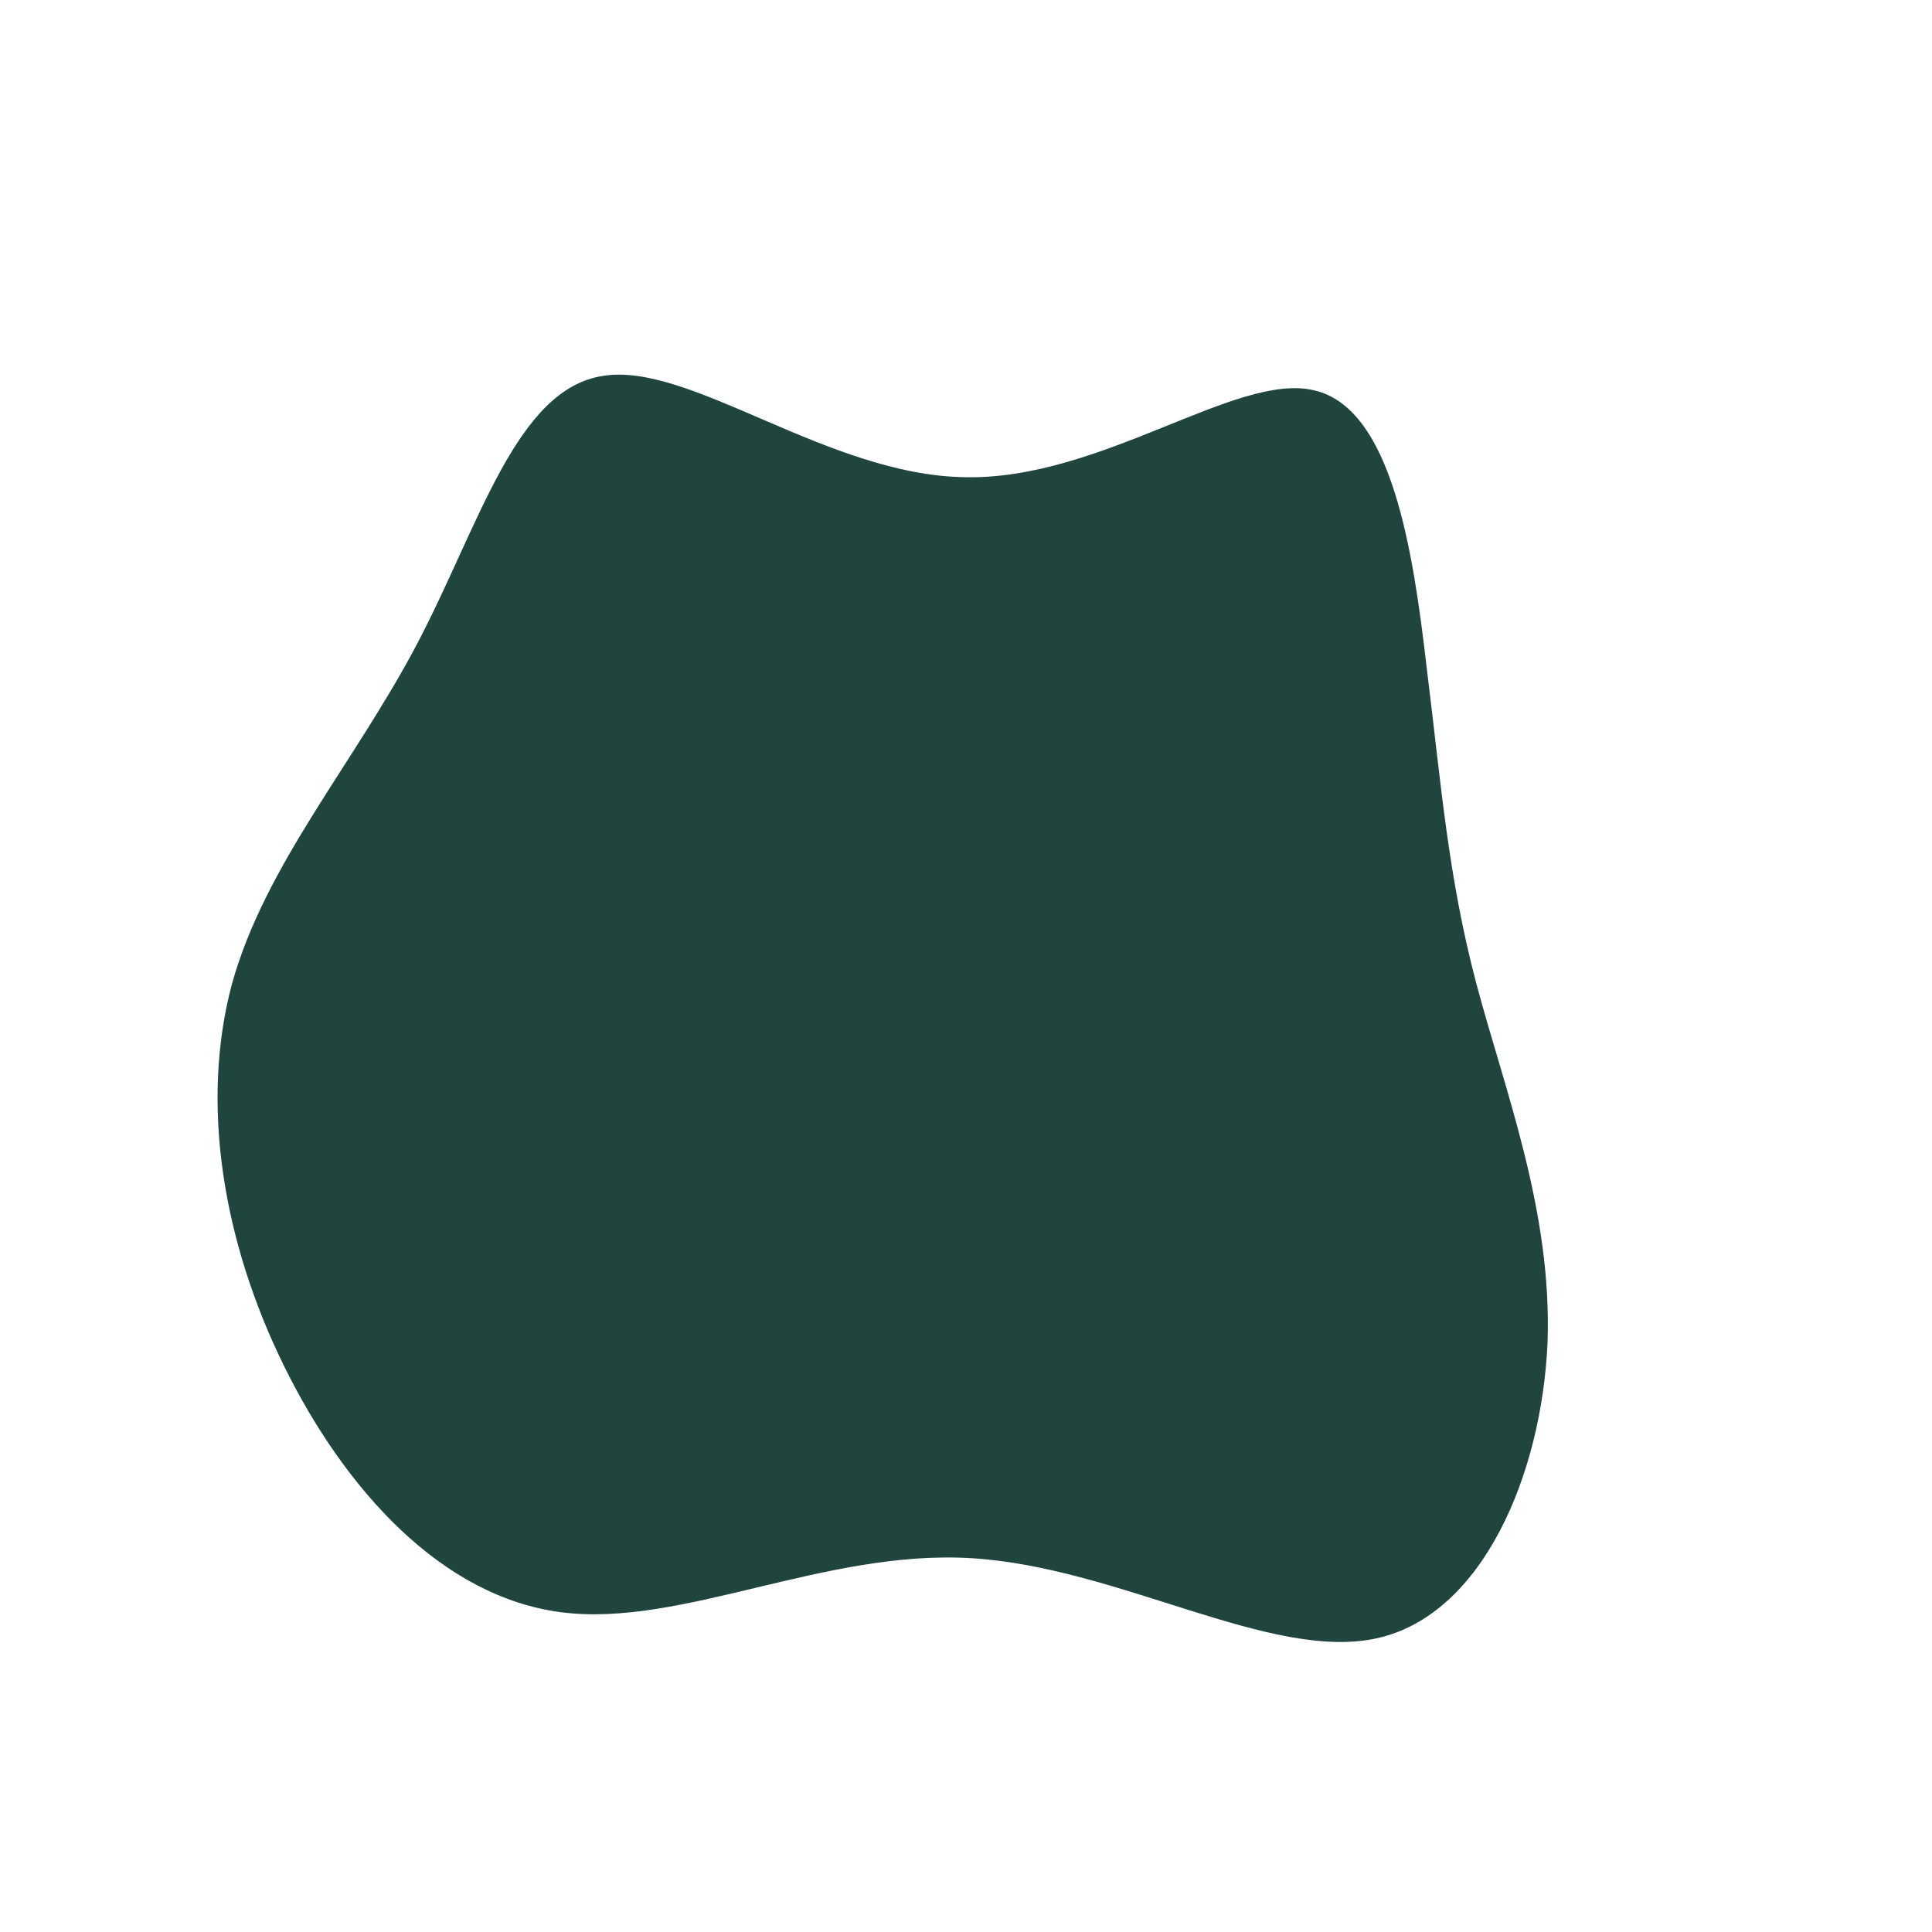 <?xml version="1.0" standalone="no"?>
<svg viewBox="0 0 200 200" xmlns="http://www.w3.org/2000/svg">
  <path fill="#20443E" d="M36,-59.6C44.1,-57.8,46.3,-42.9,47.7,-30.8C49.2,-18.7,49.9,-9.3,52.8,1.7C55.7,12.7,60.7,25.3,60.2,39C59.6,52.6,53.5,67.2,42.5,69.6C31.5,72,15.8,62.2,0.5,61.3C-14.7,60.4,-29.5,68.5,-41.9,66.9C-54.3,65.3,-64.3,54.2,-70.6,41.4C-76.9,28.6,-79.3,14.3,-76,1.9C-72.6,-10.4,-63.4,-20.9,-56.9,-33.2C-50.4,-45.5,-46.6,-59.8,-37.5,-61.1C-28.5,-62.5,-14.3,-50.8,-0.1,-50.6C14,-50.3,28,-61.5,36,-59.6Z" transform="translate(100 100)" />
</svg>
